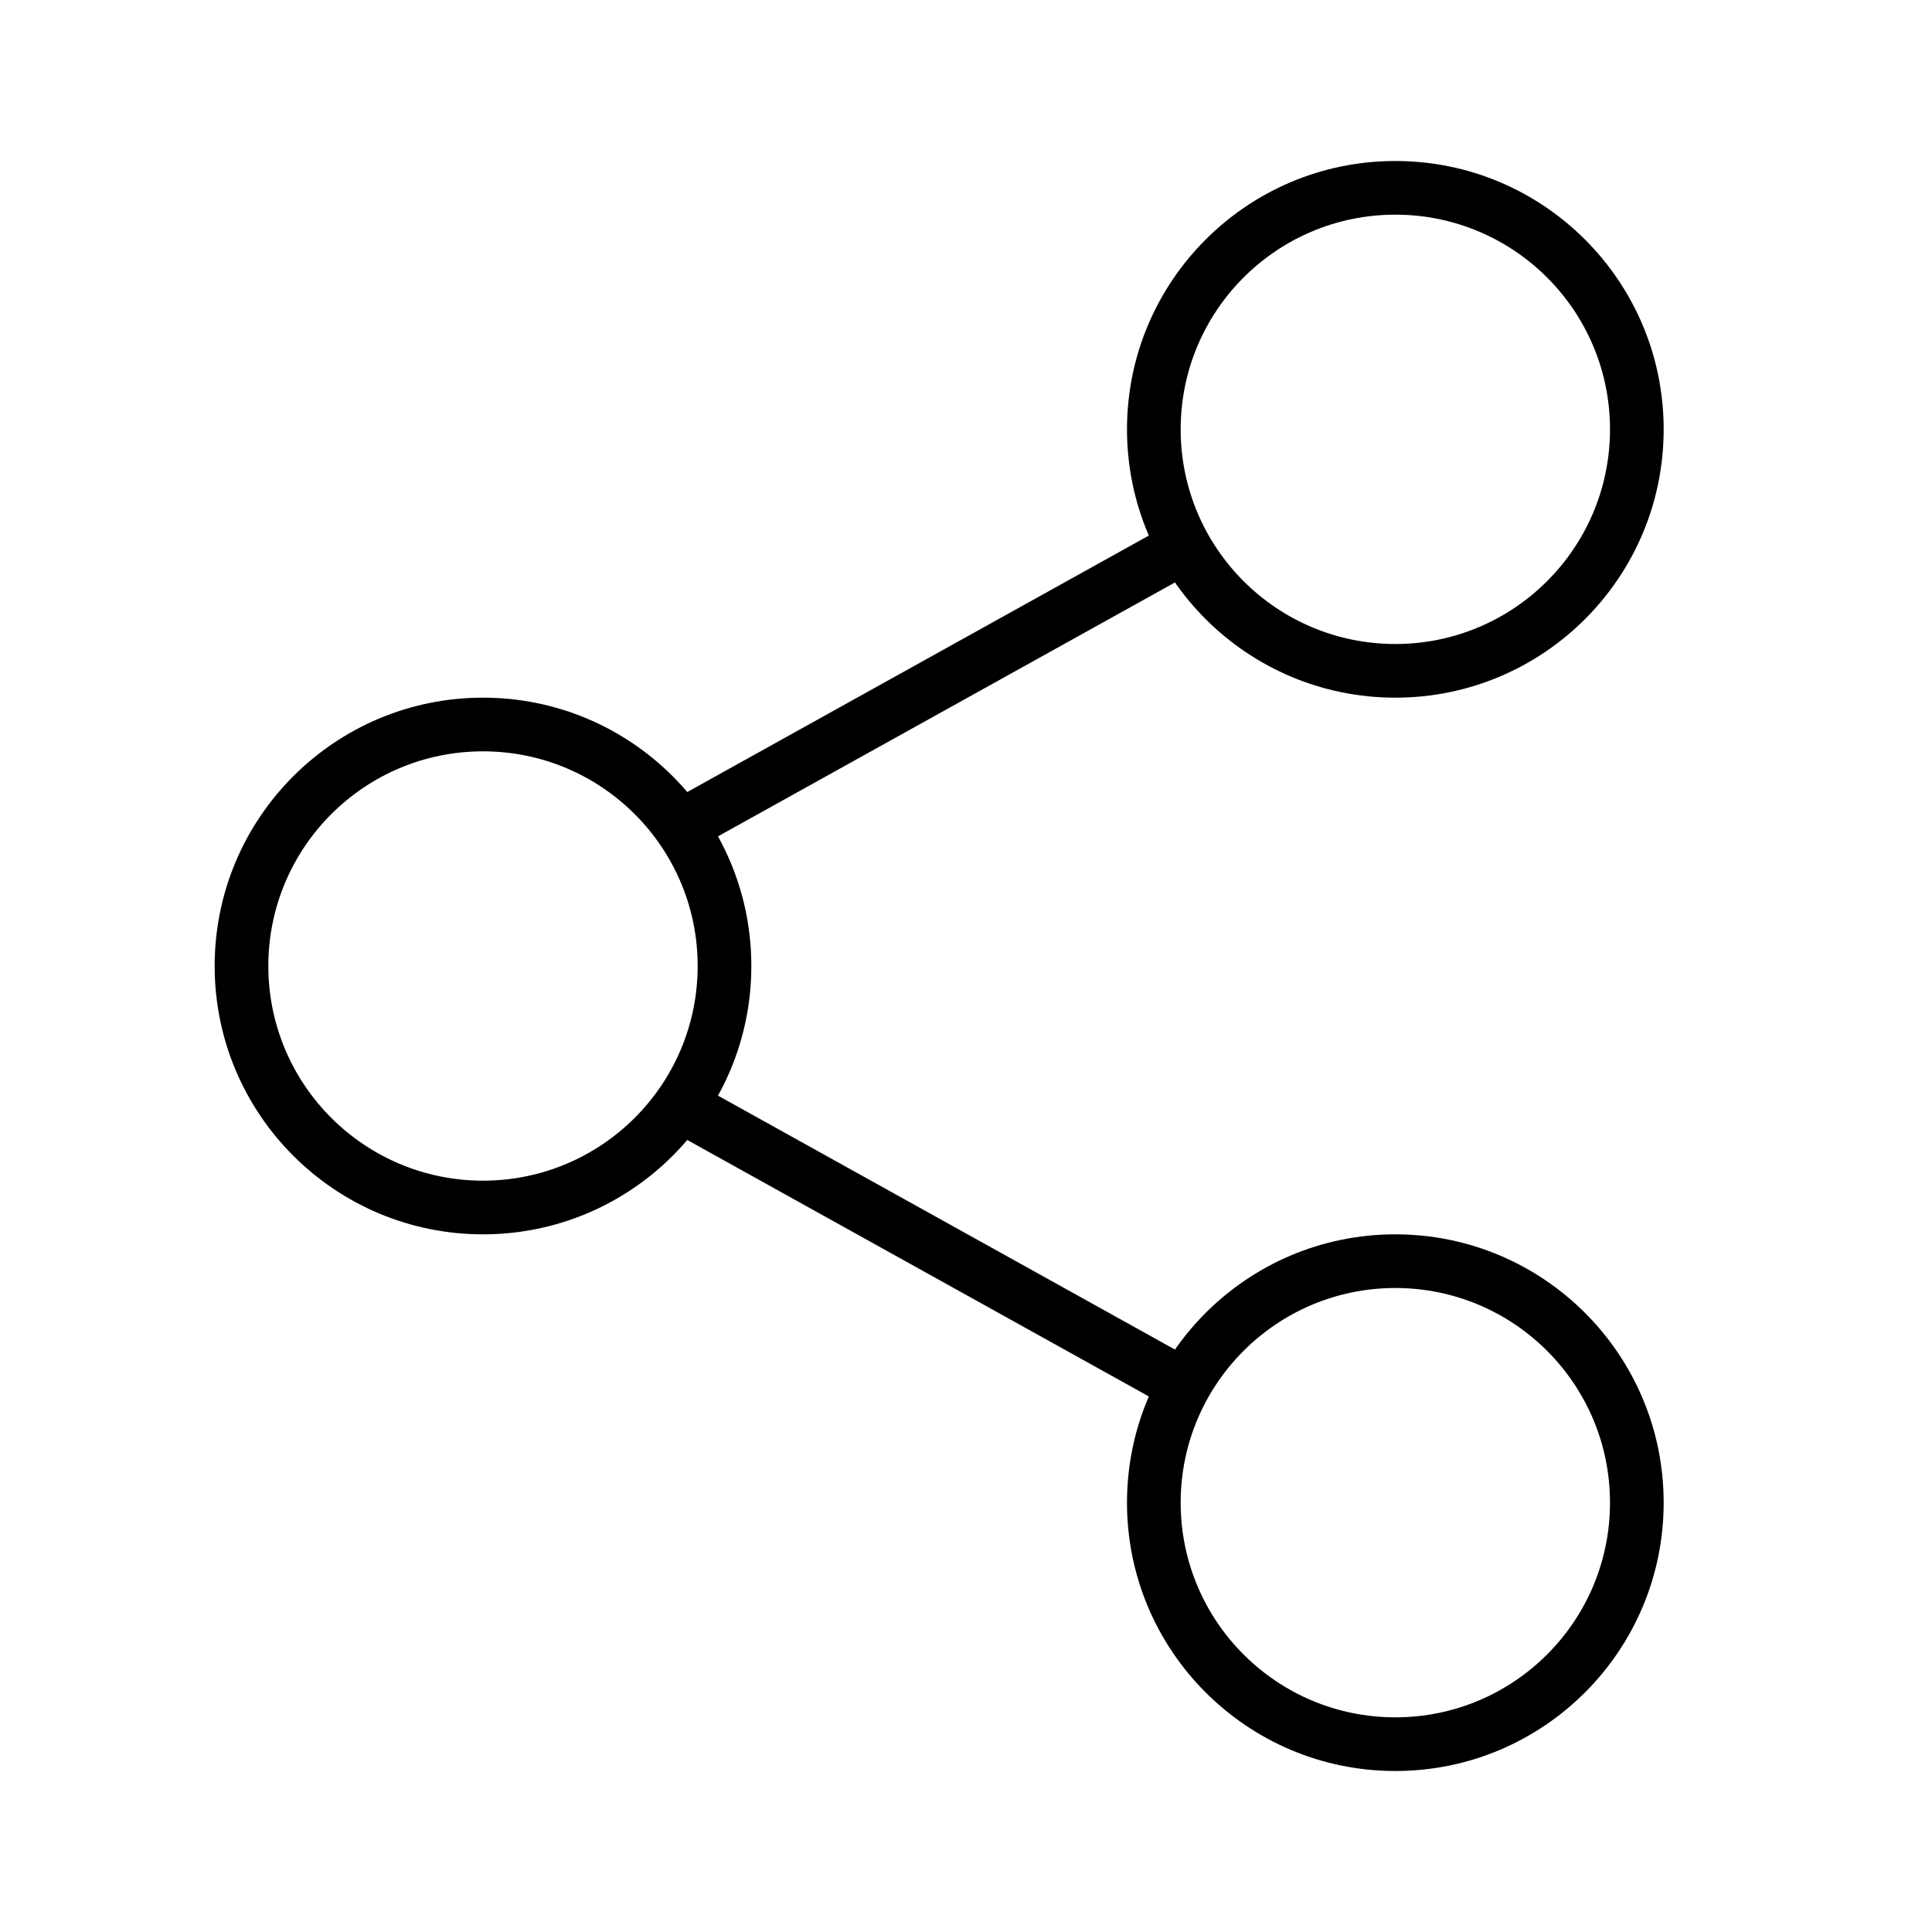 <svg width="36" height="36" viewBox="0 0 36 36" fill="none" xmlns="http://www.w3.org/2000/svg">
<path d="M30 8C30 10.209 28.209 12 26 12V13C28.761 13 31 10.761 31 8H30ZM26 12C23.791 12 22 10.209 22 8H21C21 10.761 23.239 13 26 13V12ZM22 8C22 5.791 23.791 4 26 4V3C23.239 3 21 5.239 21 8H22ZM26 4C28.209 4 30 5.791 30 8H31C31 5.239 28.761 3 26 3V4ZM13 18C13 20.209 11.209 22 9 22V23C11.761 23 14 20.761 14 18H13ZM9 22C6.791 22 5 20.209 5 18H4C4 20.761 6.239 23 9 23V22ZM5 18C5 15.791 6.791 14 9 14V13C6.239 13 4 15.239 4 18H5ZM9 14C11.209 14 13 15.791 13 18H14C14 15.239 11.761 13 9 13V14ZM30 28C30 30.209 28.209 32 26 32V33C28.761 33 31 30.761 31 28H30ZM26 32C23.791 32 22 30.209 22 28H21C21 30.761 23.239 33 26 33V32ZM22 28C22 25.791 23.791 24 26 24V23C23.239 23 21 25.239 21 28H22ZM26 24C28.209 24 30 25.791 30 28H31C31 25.239 28.761 23 26 23V24ZM21.757 9.785L12.407 14.98L12.893 15.854L22.243 10.659L21.757 9.785ZM12.407 21.02L21.757 26.215L22.243 25.341L12.893 20.146L12.407 21.02Z" fill="black"/>
</svg>
